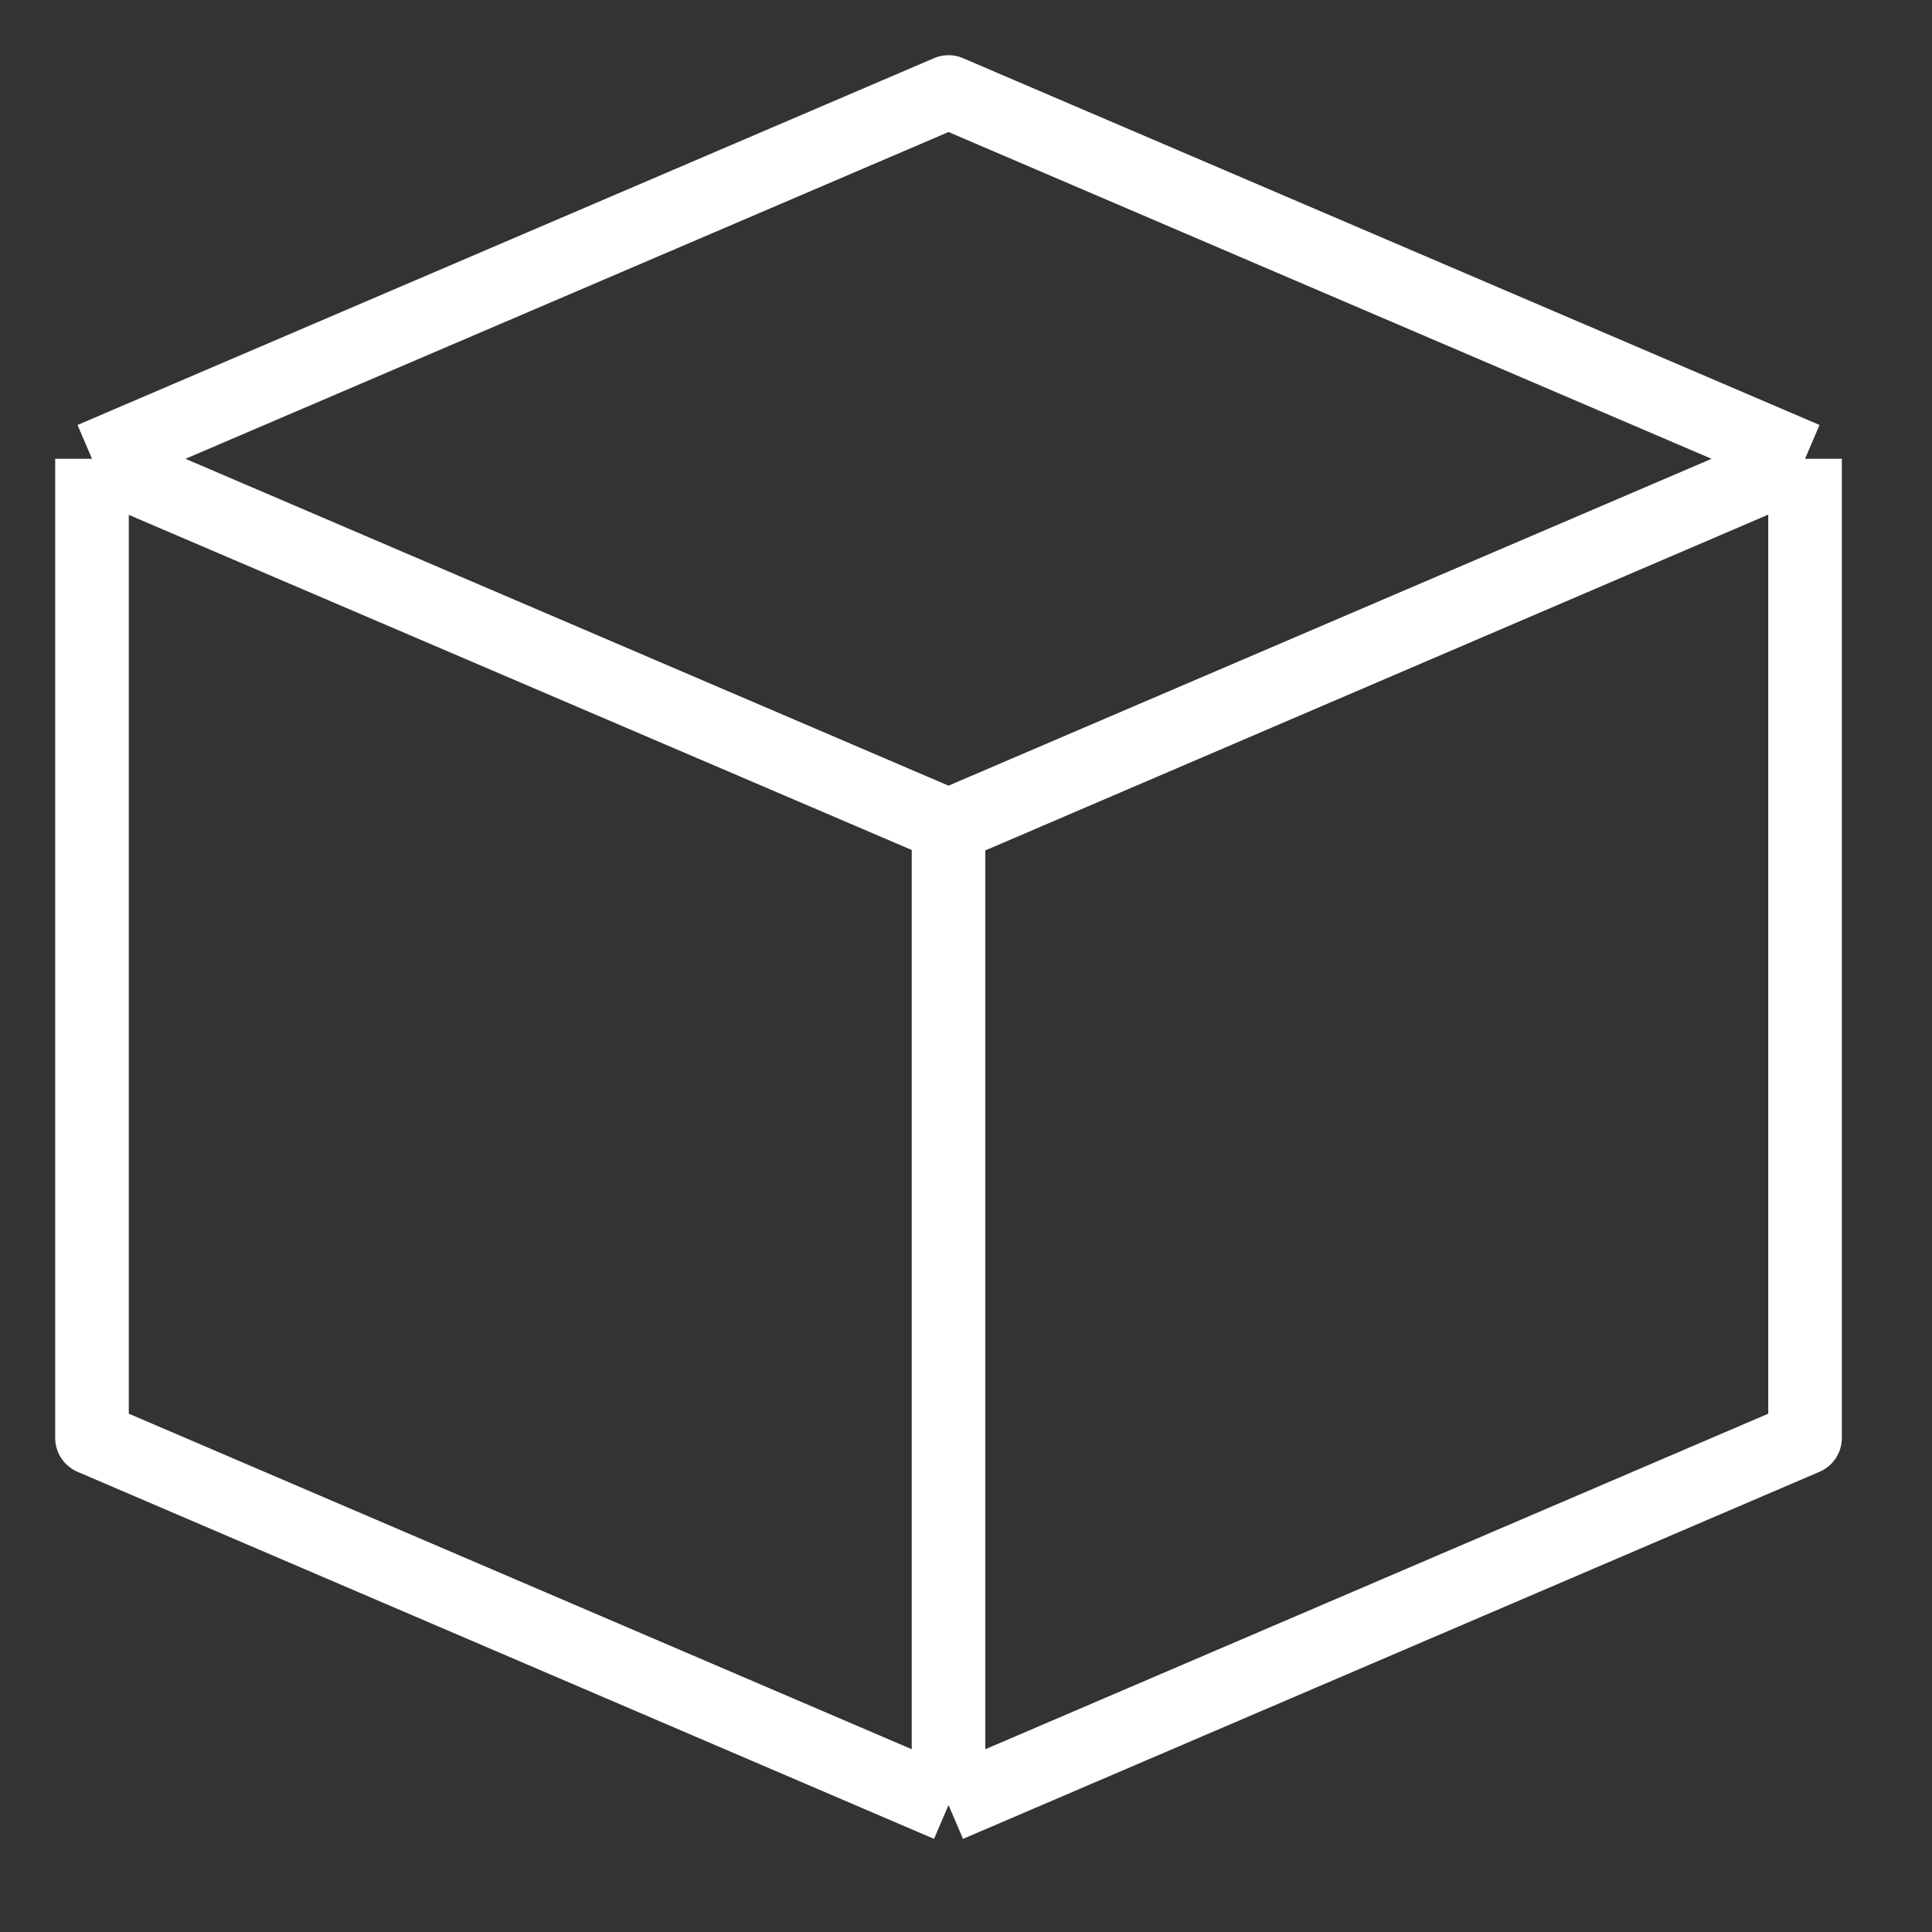 <svg width="21" height="21" viewBox="0 0 21 21" fill="none" xmlns="http://www.w3.org/2000/svg">
<rect x="0" y="0" width="21" height="21" fill="#333333" stroke="none"/>
<path d="M1 4.987L10.31 1L19.62 4.987M1 4.987L10.31 8.975M1 4.987V4.99M19.62 4.987L10.31 8.975M19.62 4.987V15.63L10.31 19.62M19.62 4.987L10.31 8.98V19.62M10.31 8.975V19.62M10.31 8.975L1 4.99M1 4.99V15.63L10.31 19.62" stroke="white" stroke-width="0.8" stroke-linejoin="round"/>
</svg>
